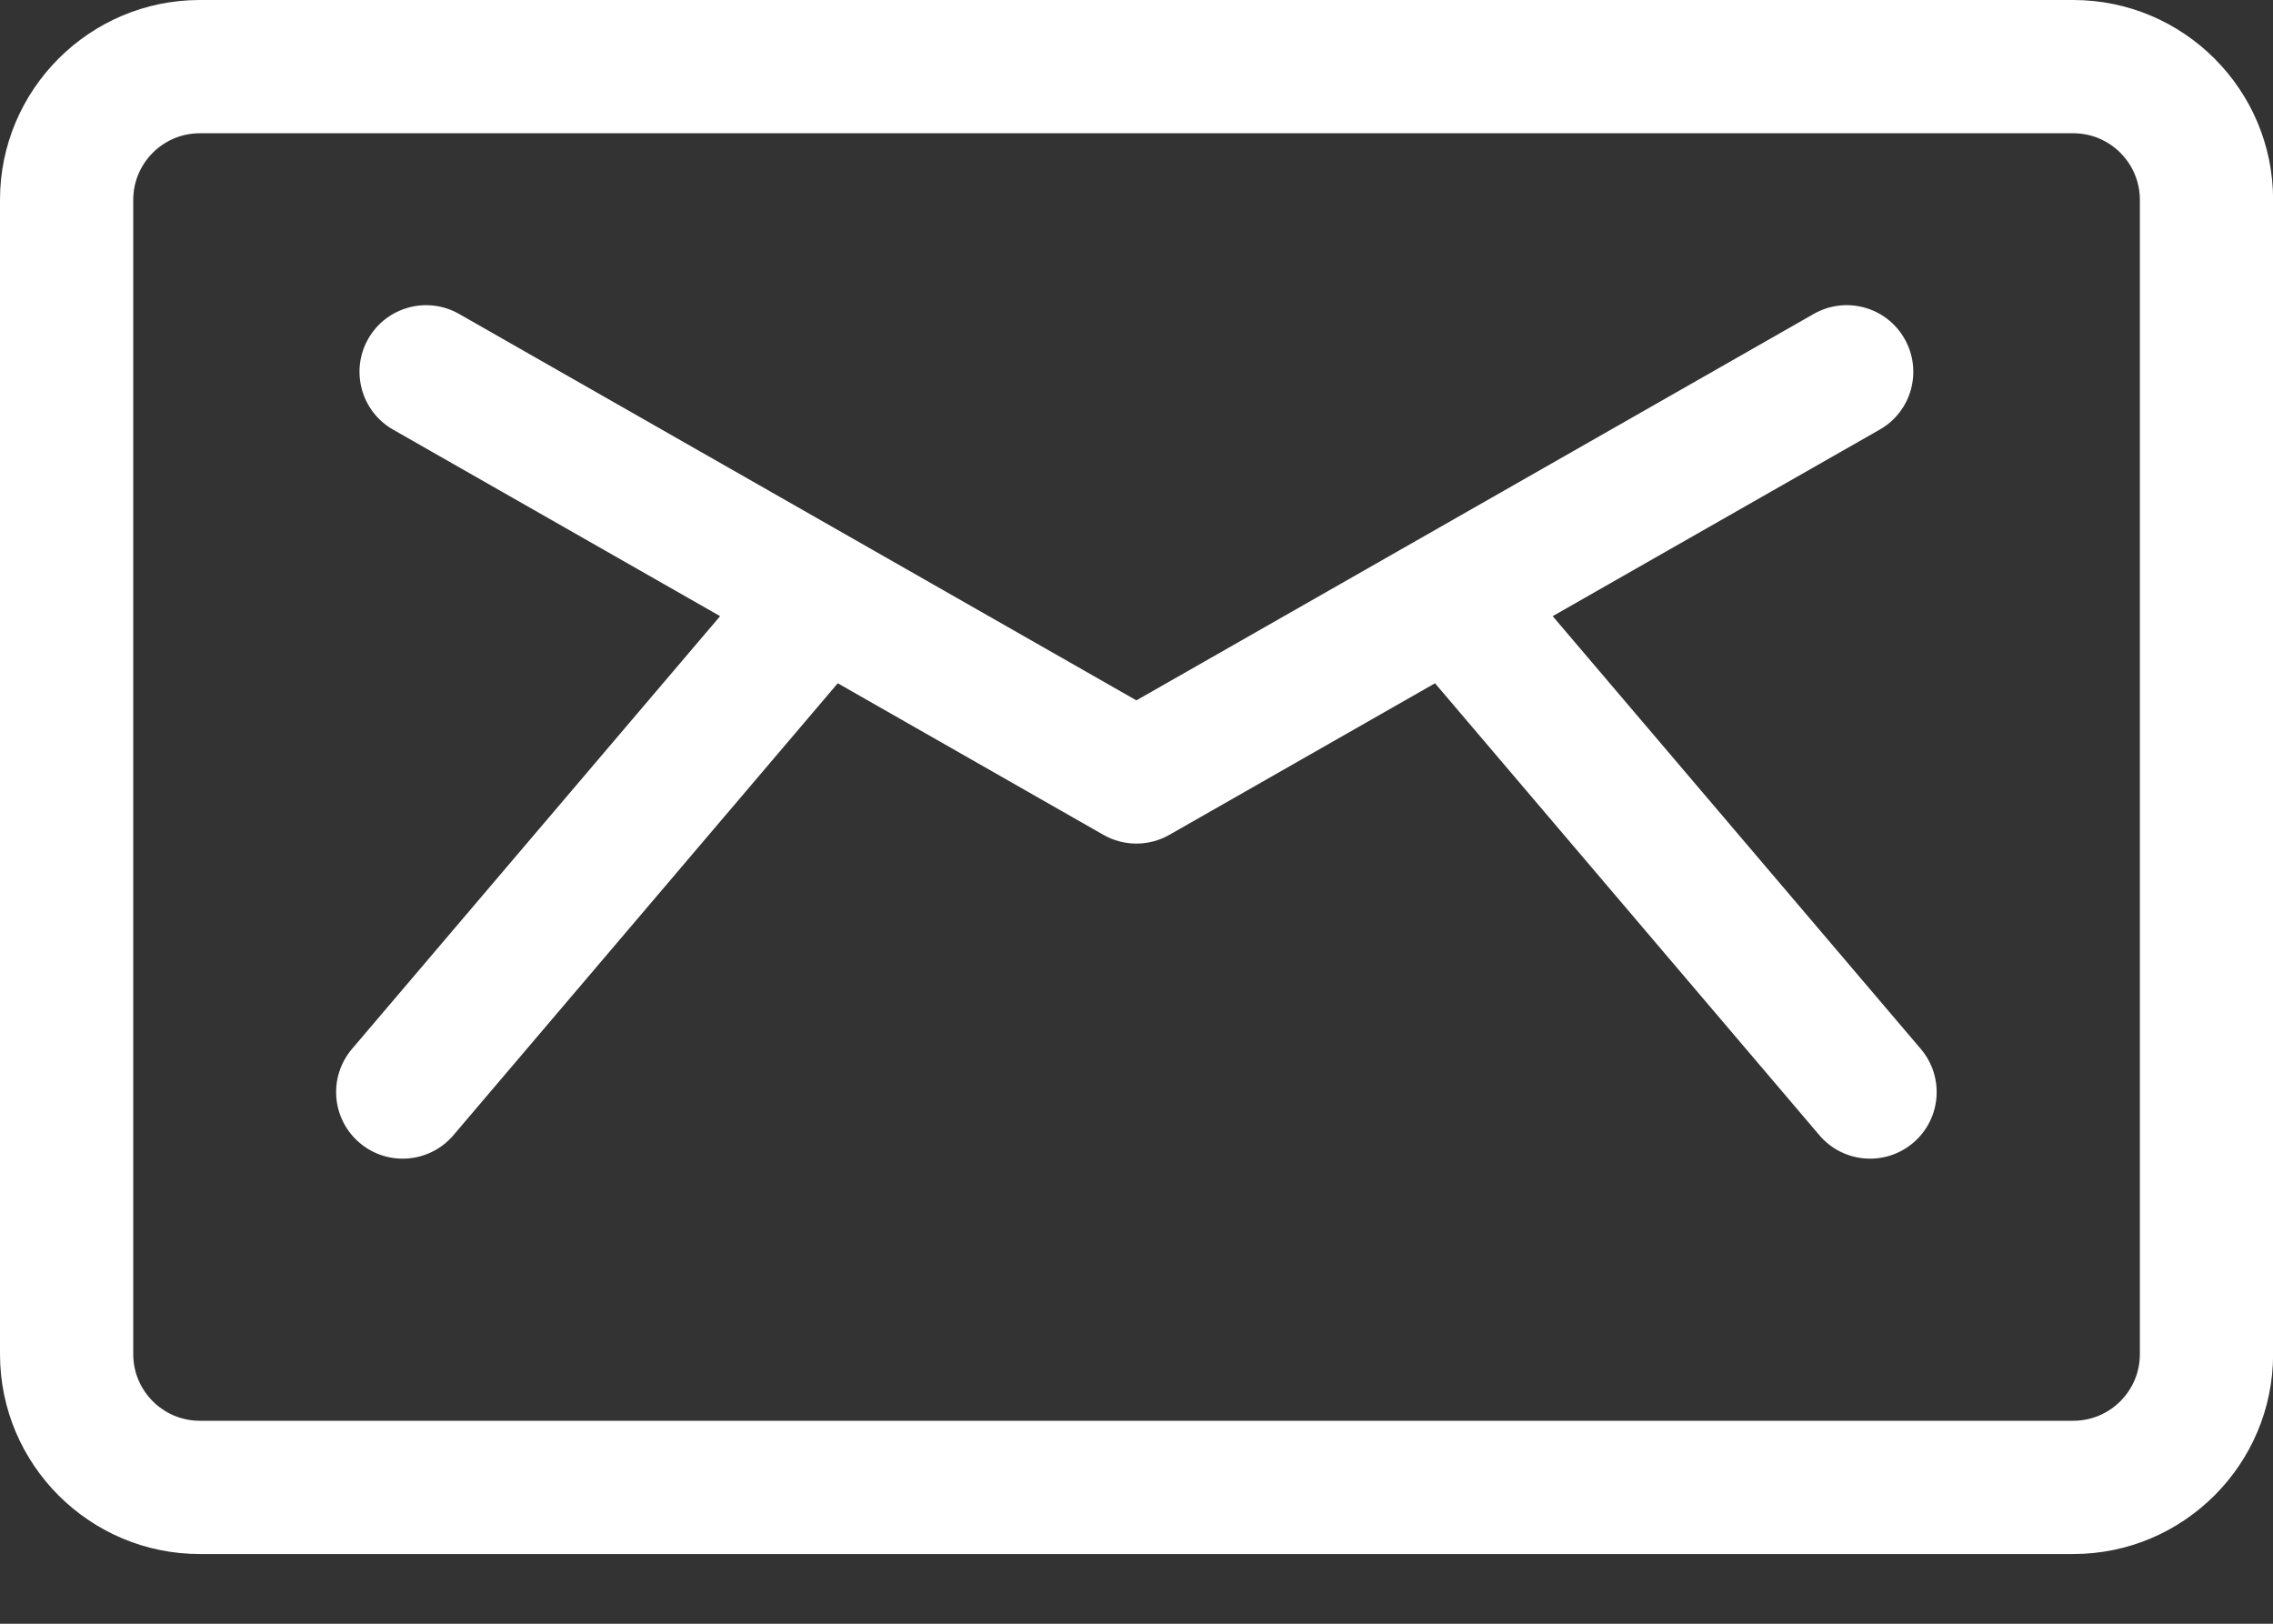 <svg fill="none" height="15" viewBox="0 0 21 15" width="21" xmlns="http://www.w3.org/2000/svg"><rect x="0" y="0" width="21" height="15" fill="#333333" stroke="none"/><g fill="#fff"><path d="m3.252 9.69 3.401-3.998-3.021-1.723c-.295-.168-.398-.544-.23-.839.168-.295.544-.398.839-.23.253.144 5.976 3.41 6.258 3.57.283-.161 6.008-3.428 6.258-3.57.295-.168.671-.066.839.23.168.295.066.671-.23.839l-3.021 1.723 3.401 3.998c.22.259.189.647-.07.867s-.647.189-.867-.07l-3.551-4.175-2.454 1.4c-.189.108-.421.108-.61 0l-2.454-1.4-3.551 4.175c-.22.259-.609.29-.867.07-.259-.22-.29-.608-.07-.867z"/><path d="m1.846 0h17.309c1.018 0 1.846.828 1.846 1.846v10.664c0 1.018-.828 1.846-1.846 1.846h-17.309c-1.018 0-1.846-.828-1.846-1.846v-10.664c0-1.018.828-1.846 1.846-1.846zm-.615 12.51c0 .339.276.615.615.615h17.309c.339 0 .615-.276.615-.615v-10.664c0-.339-.276-.615-.615-.615h-17.309c-.339 0-.615.276-.615.615z"/></g></svg>